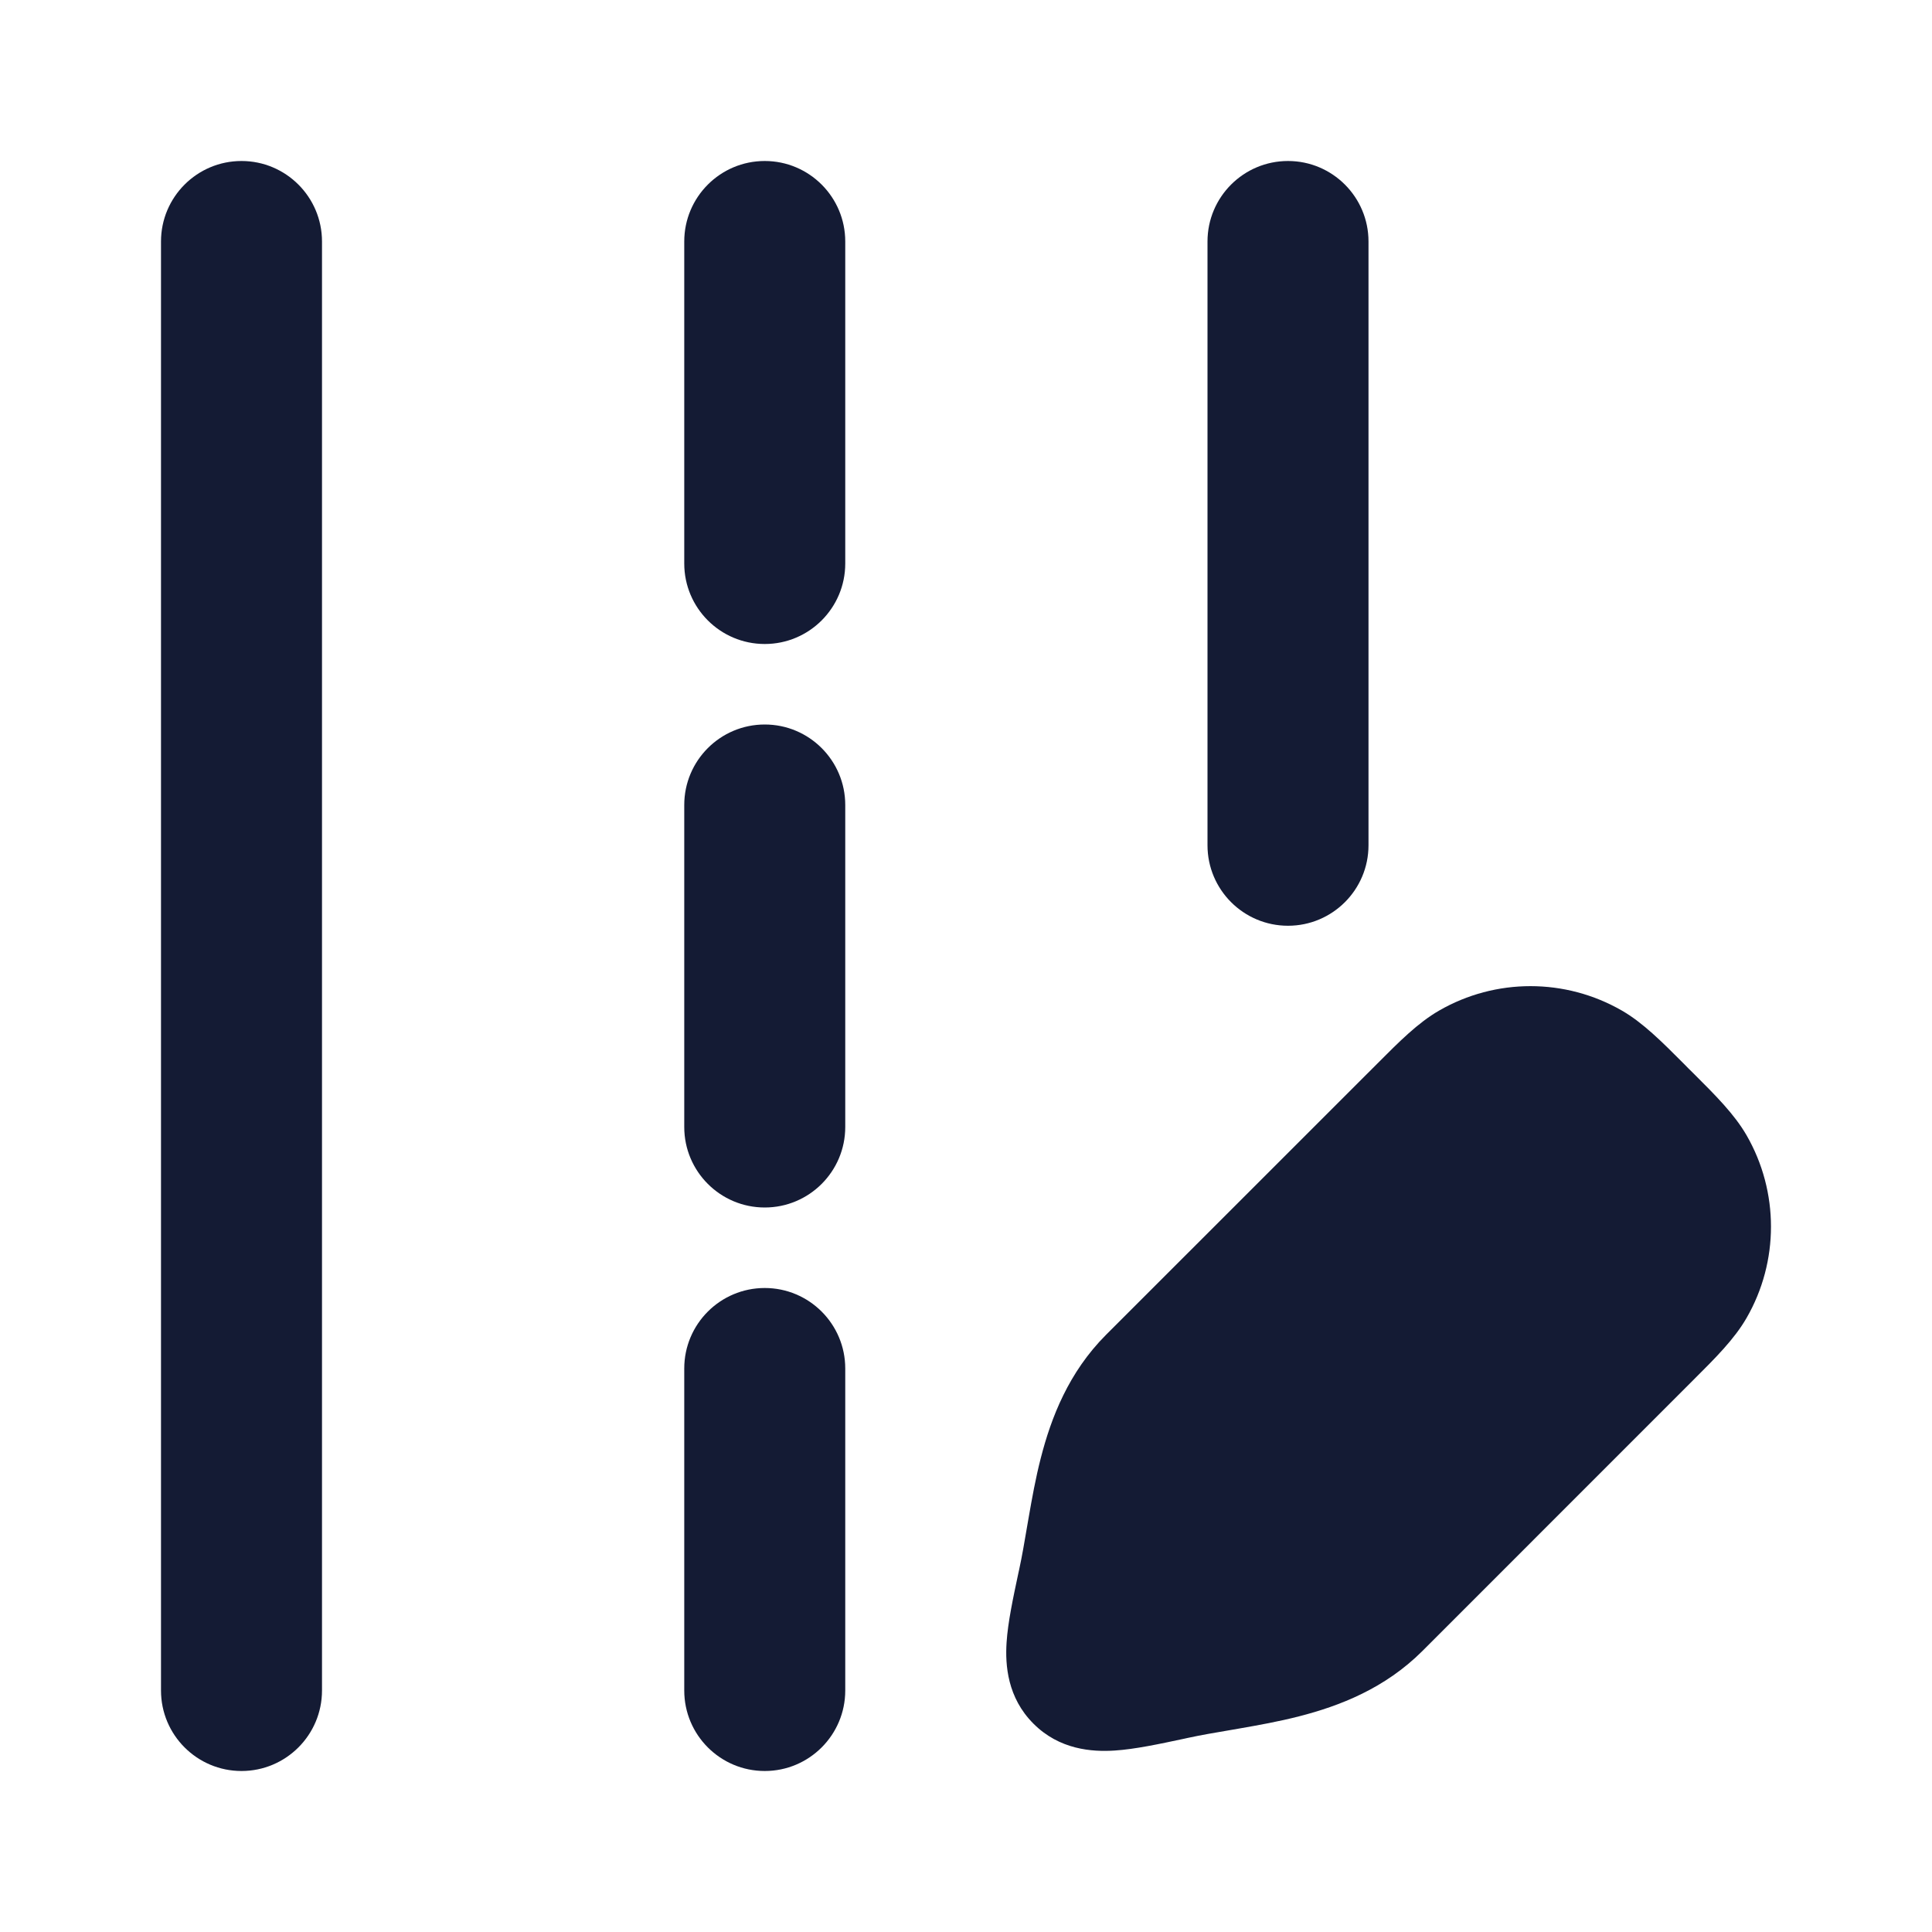<svg width="24" height="24" viewBox="0 0 24 24" fill="none" xmlns="http://www.w3.org/2000/svg">
<path d="M20.148 12.554C19.445 12.149 18.579 12.149 17.877 12.554C17.615 12.705 17.381 12.94 17.108 13.214L13.74 16.581C13.275 17.047 13.058 17.609 12.929 18.113C12.864 18.365 12.819 18.619 12.779 18.848L12.758 18.969C12.726 19.158 12.697 19.328 12.661 19.495L12.651 19.54C12.586 19.846 12.52 20.152 12.504 20.405C12.486 20.684 12.514 21.089 12.838 21.412C13.161 21.736 13.566 21.764 13.845 21.746C14.098 21.73 14.404 21.664 14.71 21.599L14.755 21.589C14.921 21.553 15.092 21.524 15.281 21.492L15.402 21.471C15.631 21.431 15.884 21.386 16.137 21.321C16.641 21.192 17.203 20.975 17.669 20.51L21.036 17.142C21.31 16.869 21.545 16.635 21.696 16.373C22.101 15.671 22.101 14.805 21.696 14.102C21.545 13.841 21.31 13.606 21.036 13.333L20.976 13.274L20.917 13.214C20.644 12.94 20.409 12.705 20.148 12.554Z" fill="#141B34"/>
<path fill-rule="evenodd" clip-rule="evenodd" d="M3 2C3.552 2 4 2.448 4 3V21C4 21.552 3.552 22 3 22C2.448 22 2 21.552 2 21V3C2 2.448 2.448 2 3 2Z" fill="#141B34"/>
<path fill-rule="evenodd" clip-rule="evenodd" d="M16 2C16.552 2 17 2.448 17 3V10.5C17 11.052 16.552 11.5 16 11.5C15.448 11.5 15 11.052 15 10.5V3C15 2.448 15.448 2 16 2Z" fill="#141B34"/>
<path fill-rule="evenodd" clip-rule="evenodd" d="M9.5 2C10.052 2 10.5 2.448 10.5 3V7C10.5 7.552 10.052 8 9.5 8C8.948 8 8.5 7.552 8.5 7V3C8.5 2.448 8.948 2 9.5 2ZM9.5 9C10.052 9 10.5 9.448 10.5 10L10.5 14C10.5 14.552 10.052 15 9.5 15C8.948 15 8.5 14.552 8.5 14V10C8.5 9.448 8.948 9 9.5 9ZM10.5 17C10.5 16.448 10.052 16 9.5 16C8.948 16 8.5 16.448 8.5 17V21C8.5 21.552 8.948 22 9.5 22C10.052 22 10.5 21.552 10.5 21L10.5 17Z" fill="#141B34"/>
</svg>
